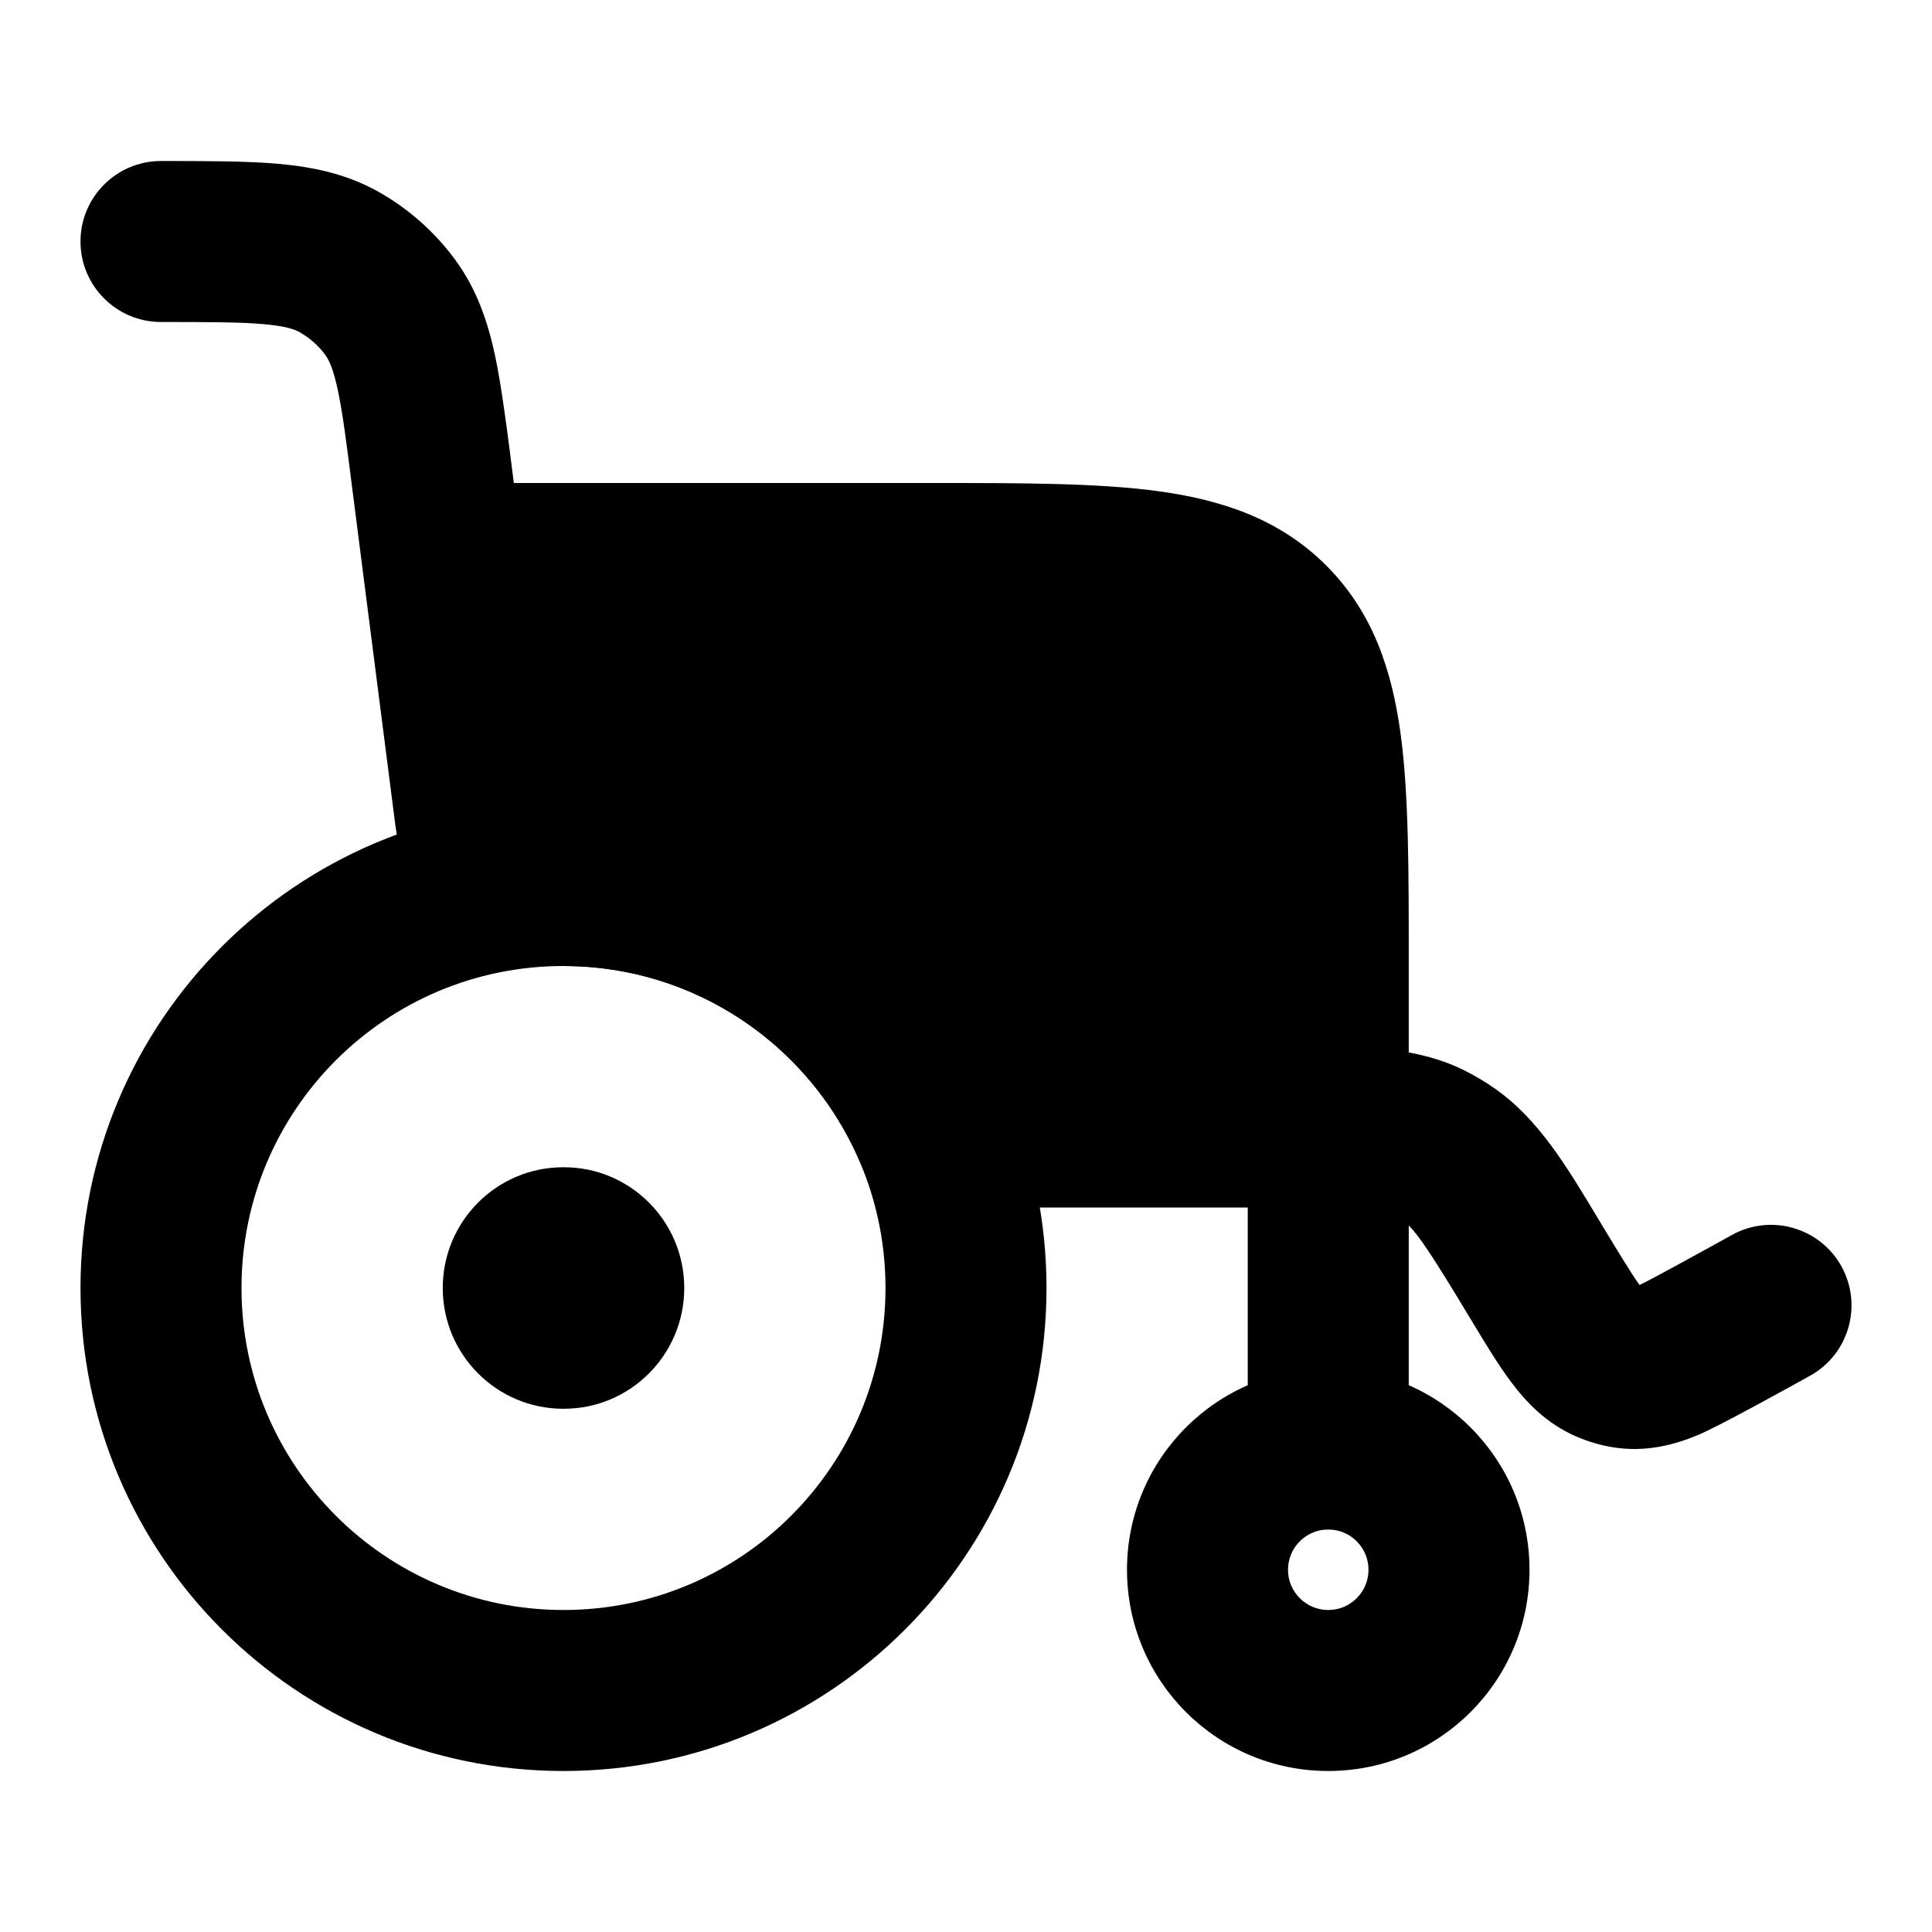 <svg width="24" height="24" viewBox="0 0 24 24" xmlns="http://www.w3.org/2000/svg">
    <path fill-rule="evenodd" clip-rule="evenodd" d="M16.5 19C16.224 19 16 19.224 16 19.5C16 19.776 16.224 20 16.5 20C16.776 20 17 19.776 17 19.5C17 19.224 16.776 19 16.5 19ZM14 19.5C14 18.119 15.119 17 16.5 17C17.881 17 19 18.119 19 19.5C19 20.881 17.881 22 16.5 22C15.119 22 14 20.881 14 19.5Z"/>
    <path fill-rule="evenodd" clip-rule="evenodd" d="M8.5 16C8.5 16.828 7.831 17.5 7.005 17.5L6.996 17.5C6.17 17.5 5.5 16.828 5.5 16C5.5 15.172 6.17 14.5 6.996 14.5L7.005 14.5C7.831 14.5 8.5 15.172 8.5 16Z"/>
    <path fill-rule="evenodd" clip-rule="evenodd" d="M7 12C4.791 12 3 13.791 3 16C3 18.209 4.791 20 7 20C9.209 20 11 18.209 11 16C11 13.791 9.209 12 7 12ZM1 16C1 12.686 3.686 10 7 10C10.314 10 13 12.686 13 16C13 19.314 10.314 22 7 22C3.686 22 1 19.314 1 16Z"/>
    <path d="M3.28 4.027C2.987 4.001 2.602 4 2 4C1.448 4 1 3.552 1 3C1 2.448 1.448 2 2 2C2.548 2 3.066 2 3.459 2.035C3.878 2.073 4.292 2.156 4.688 2.375C5.07 2.587 5.401 2.88 5.659 3.233C5.925 3.598 6.059 3.998 6.148 4.409C6.232 4.795 6.315 5.456 6.383 6L11.569 6C12.689 6 13.629 6 14.376 6.1C15.168 6.207 15.892 6.442 16.475 7.025C17.058 7.608 17.293 8.332 17.4 9.124C17.5 9.871 17.5 10.811 17.5 11.931V11.931L17.5 13.074C17.734 13.117 17.96 13.184 18.177 13.29C18.317 13.359 18.452 13.439 18.58 13.53C19.113 13.905 19.464 14.49 19.868 15.165C20.072 15.503 20.272 15.834 20.367 15.962C20.495 15.905 21.212 15.509 21.515 15.341C21.998 15.073 22.607 15.248 22.875 15.731C23.142 16.214 22.968 16.823 22.485 17.09C22.202 17.247 21.338 17.726 21.086 17.829C20.803 17.946 20.445 18.046 20.032 17.978C19.877 17.952 19.727 17.908 19.584 17.846C19.209 17.685 18.959 17.417 18.776 17.174C18.609 16.952 18.439 16.669 18.261 16.373L18.261 16.373C17.812 15.627 17.625 15.344 17.5 15.224V18C17.5 18.552 17.052 19 16.5 19C15.948 19 15.5 18.552 15.5 18V15H10.93L10.668 14.4C10.049 12.986 8.639 12 7 12C6.089 12 5.056 11.387 4.911 10.25L4.38 6.101C4.305 5.504 4.256 5.121 4.194 4.834C4.135 4.561 4.08 4.463 4.042 4.411C3.957 4.293 3.846 4.196 3.719 4.125C3.663 4.094 3.558 4.052 3.28 4.027Z"/>
</svg>

